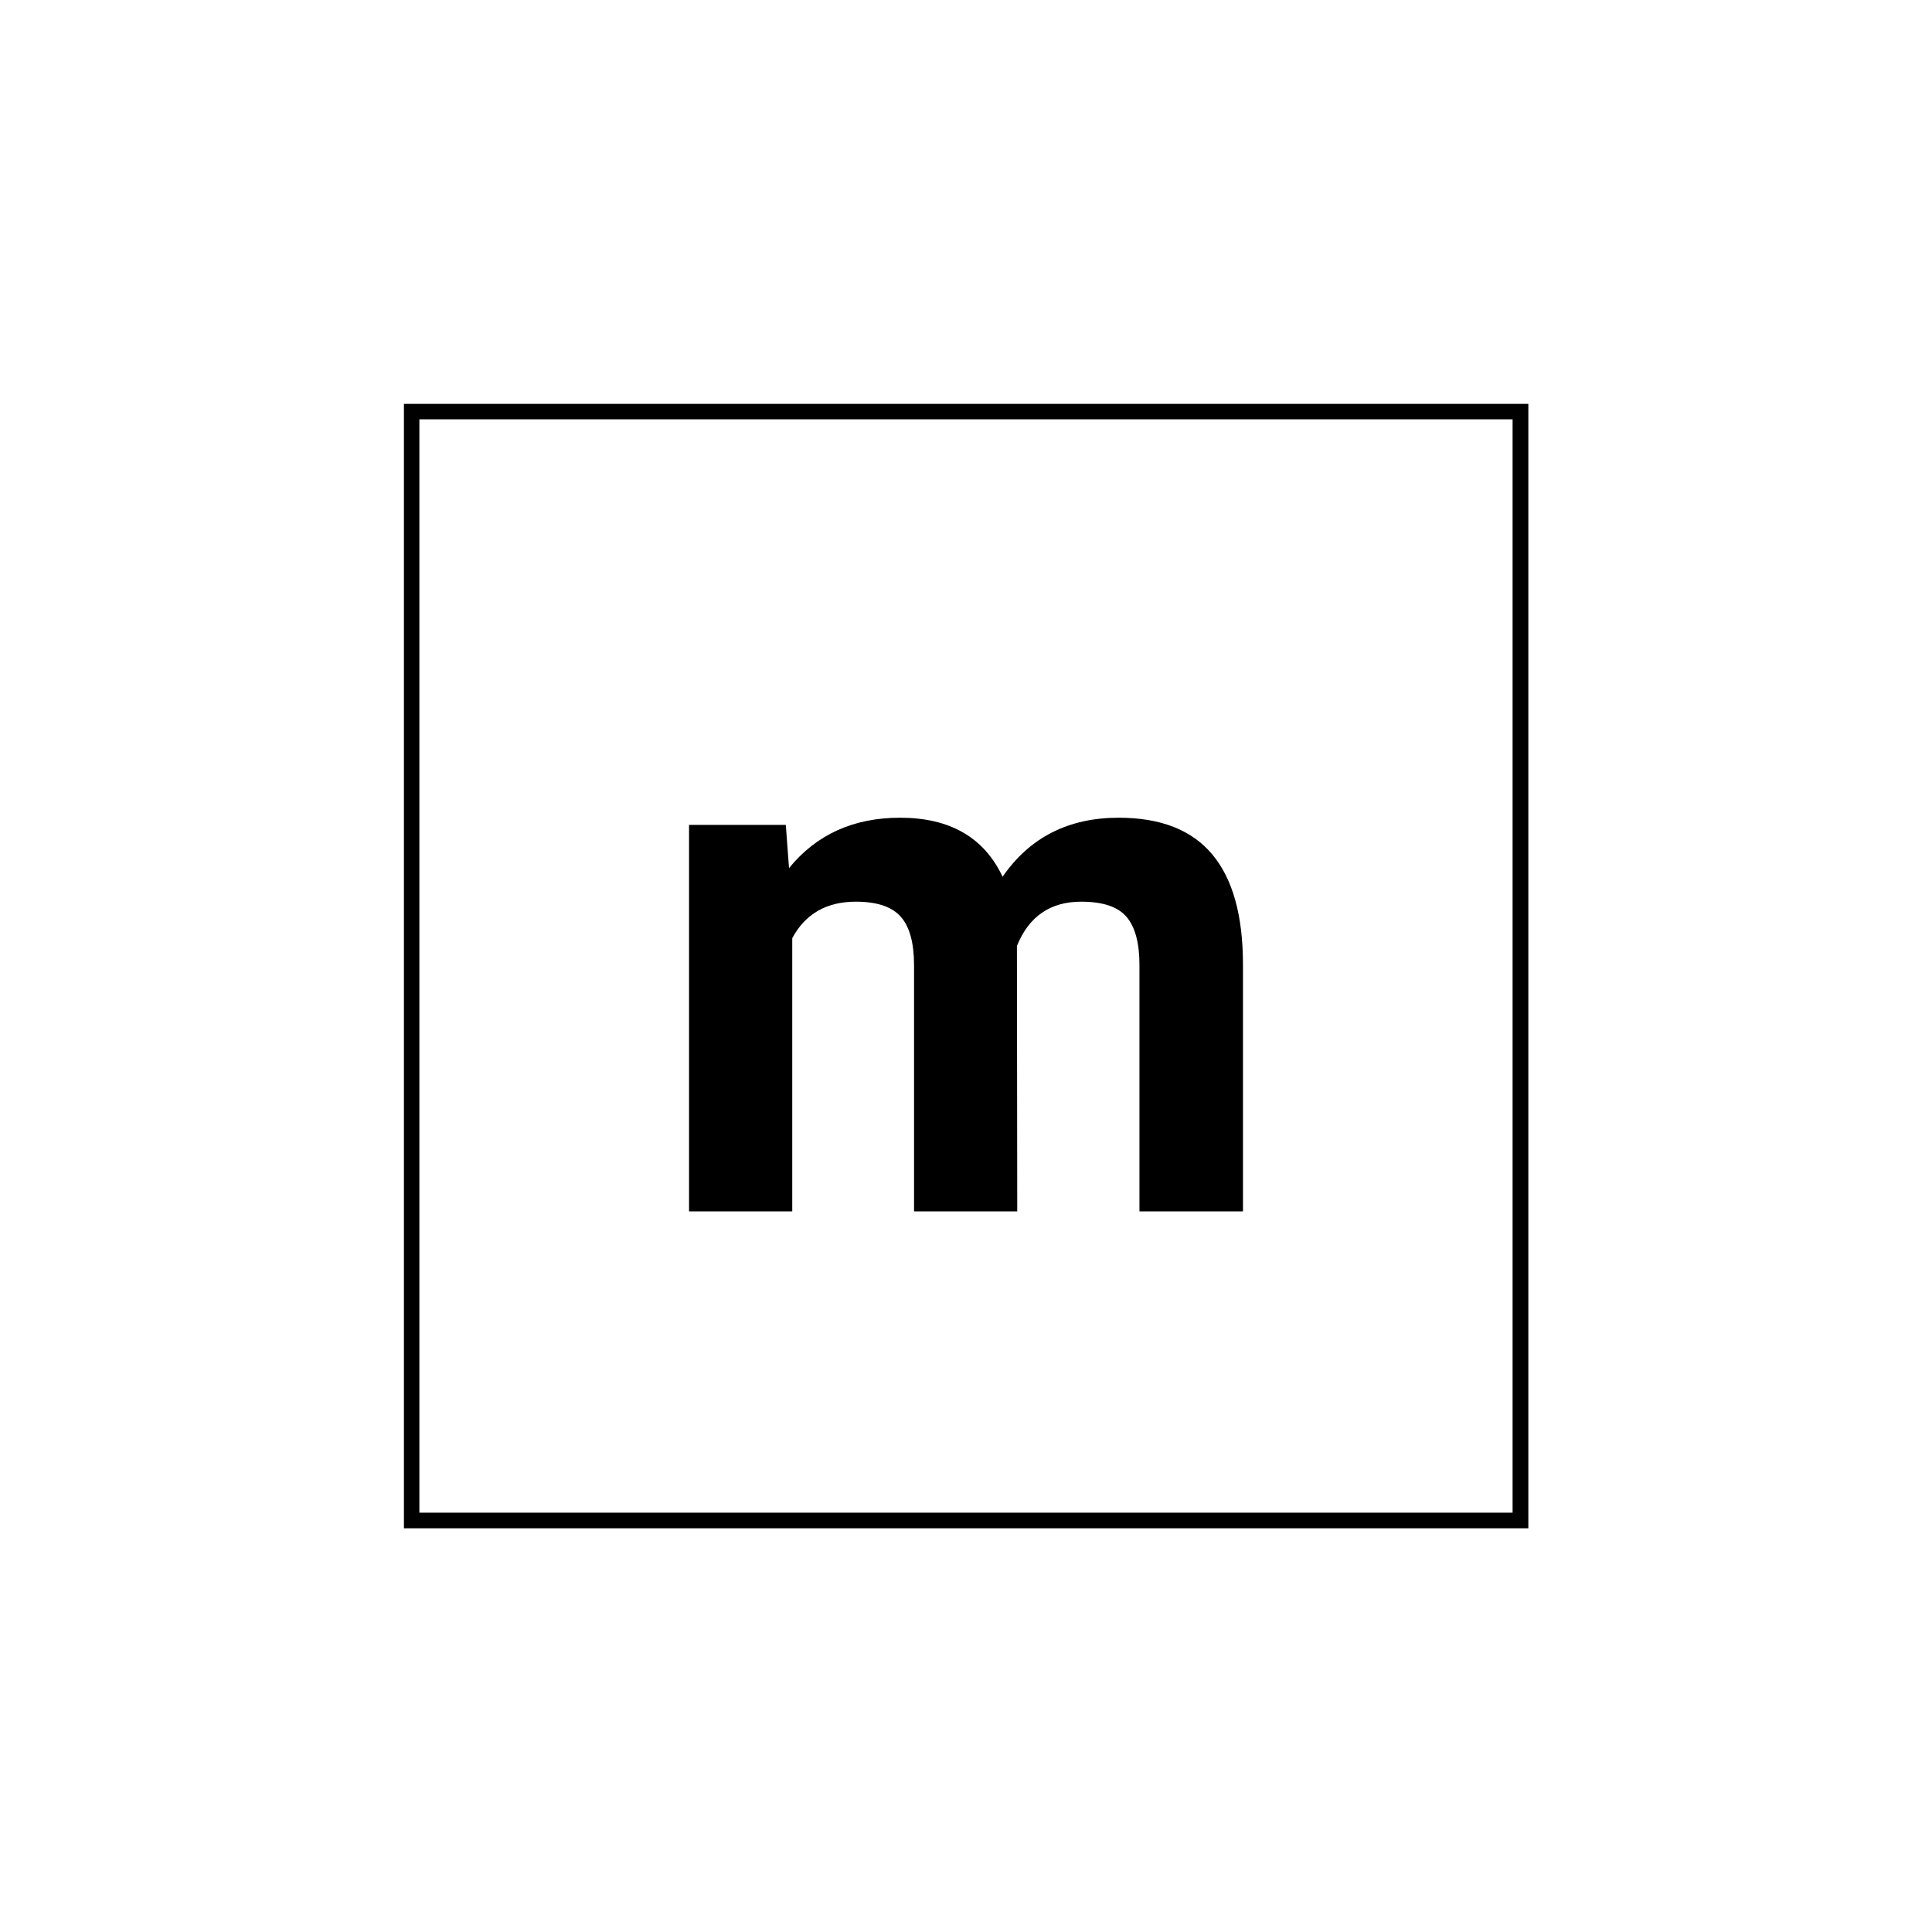 <svg xmlns="http://www.w3.org/2000/svg" xmlns:xlink="http://www.w3.org/1999/xlink" width="500" zoomAndPan="magnify" viewBox="0 0 375 375" height="500" preserveAspectRatio="xMidYMid meet" version="1.0"><defs><g/><clipPath id="e81b7b0631"><path d="M 78.402 78.395 L 296.652 78.395 L 296.652 296.641 L 78.402 296.641 Z M 78.402 78.395 " clip-rule="nonzero"/></clipPath></defs><g clip-path="url(#e81b7b0631)"><path stroke-linecap="butt" transform="matrix(0.75, 0, 0, 0.75, 78.4, 78.395)" fill="none" stroke-linejoin="miter" d="M 0.002 -0.001 L 290.924 -0.001 L 290.924 290.947 L 0.002 290.947 L 0.002 -0.001 " stroke="#000000" stroke-width="8" stroke-opacity="1" stroke-miterlimit="4"/></g><g fill="#000000" fill-opacity="1"><g transform="translate(126.041, 235.125)"><g><path d="M 26.484 -75.016 L 27.109 -66.625 C 32.422 -73.145 39.609 -76.406 48.672 -76.406 C 58.328 -76.406 64.957 -72.586 68.562 -64.953 C 73.832 -72.586 81.344 -76.406 91.094 -76.406 C 99.227 -76.406 105.281 -74.035 109.25 -69.297 C 113.227 -64.555 115.219 -57.426 115.219 -47.906 L 115.219 0 L 95.125 0 L 95.125 -47.844 C 95.125 -52.094 94.289 -55.195 92.625 -57.156 C 90.957 -59.125 88.02 -60.109 83.812 -60.109 C 77.812 -60.109 73.656 -57.242 71.344 -51.516 L 71.406 0 L 51.375 0 L 51.375 -47.766 C 51.375 -52.109 50.516 -55.25 48.797 -57.188 C 47.086 -59.133 44.18 -60.109 40.078 -60.109 C 34.391 -60.109 30.273 -57.75 27.734 -53.031 L 27.734 0 L 7.703 0 L 7.703 -75.016 Z M 26.484 -75.016 "/></g></g></g></svg>